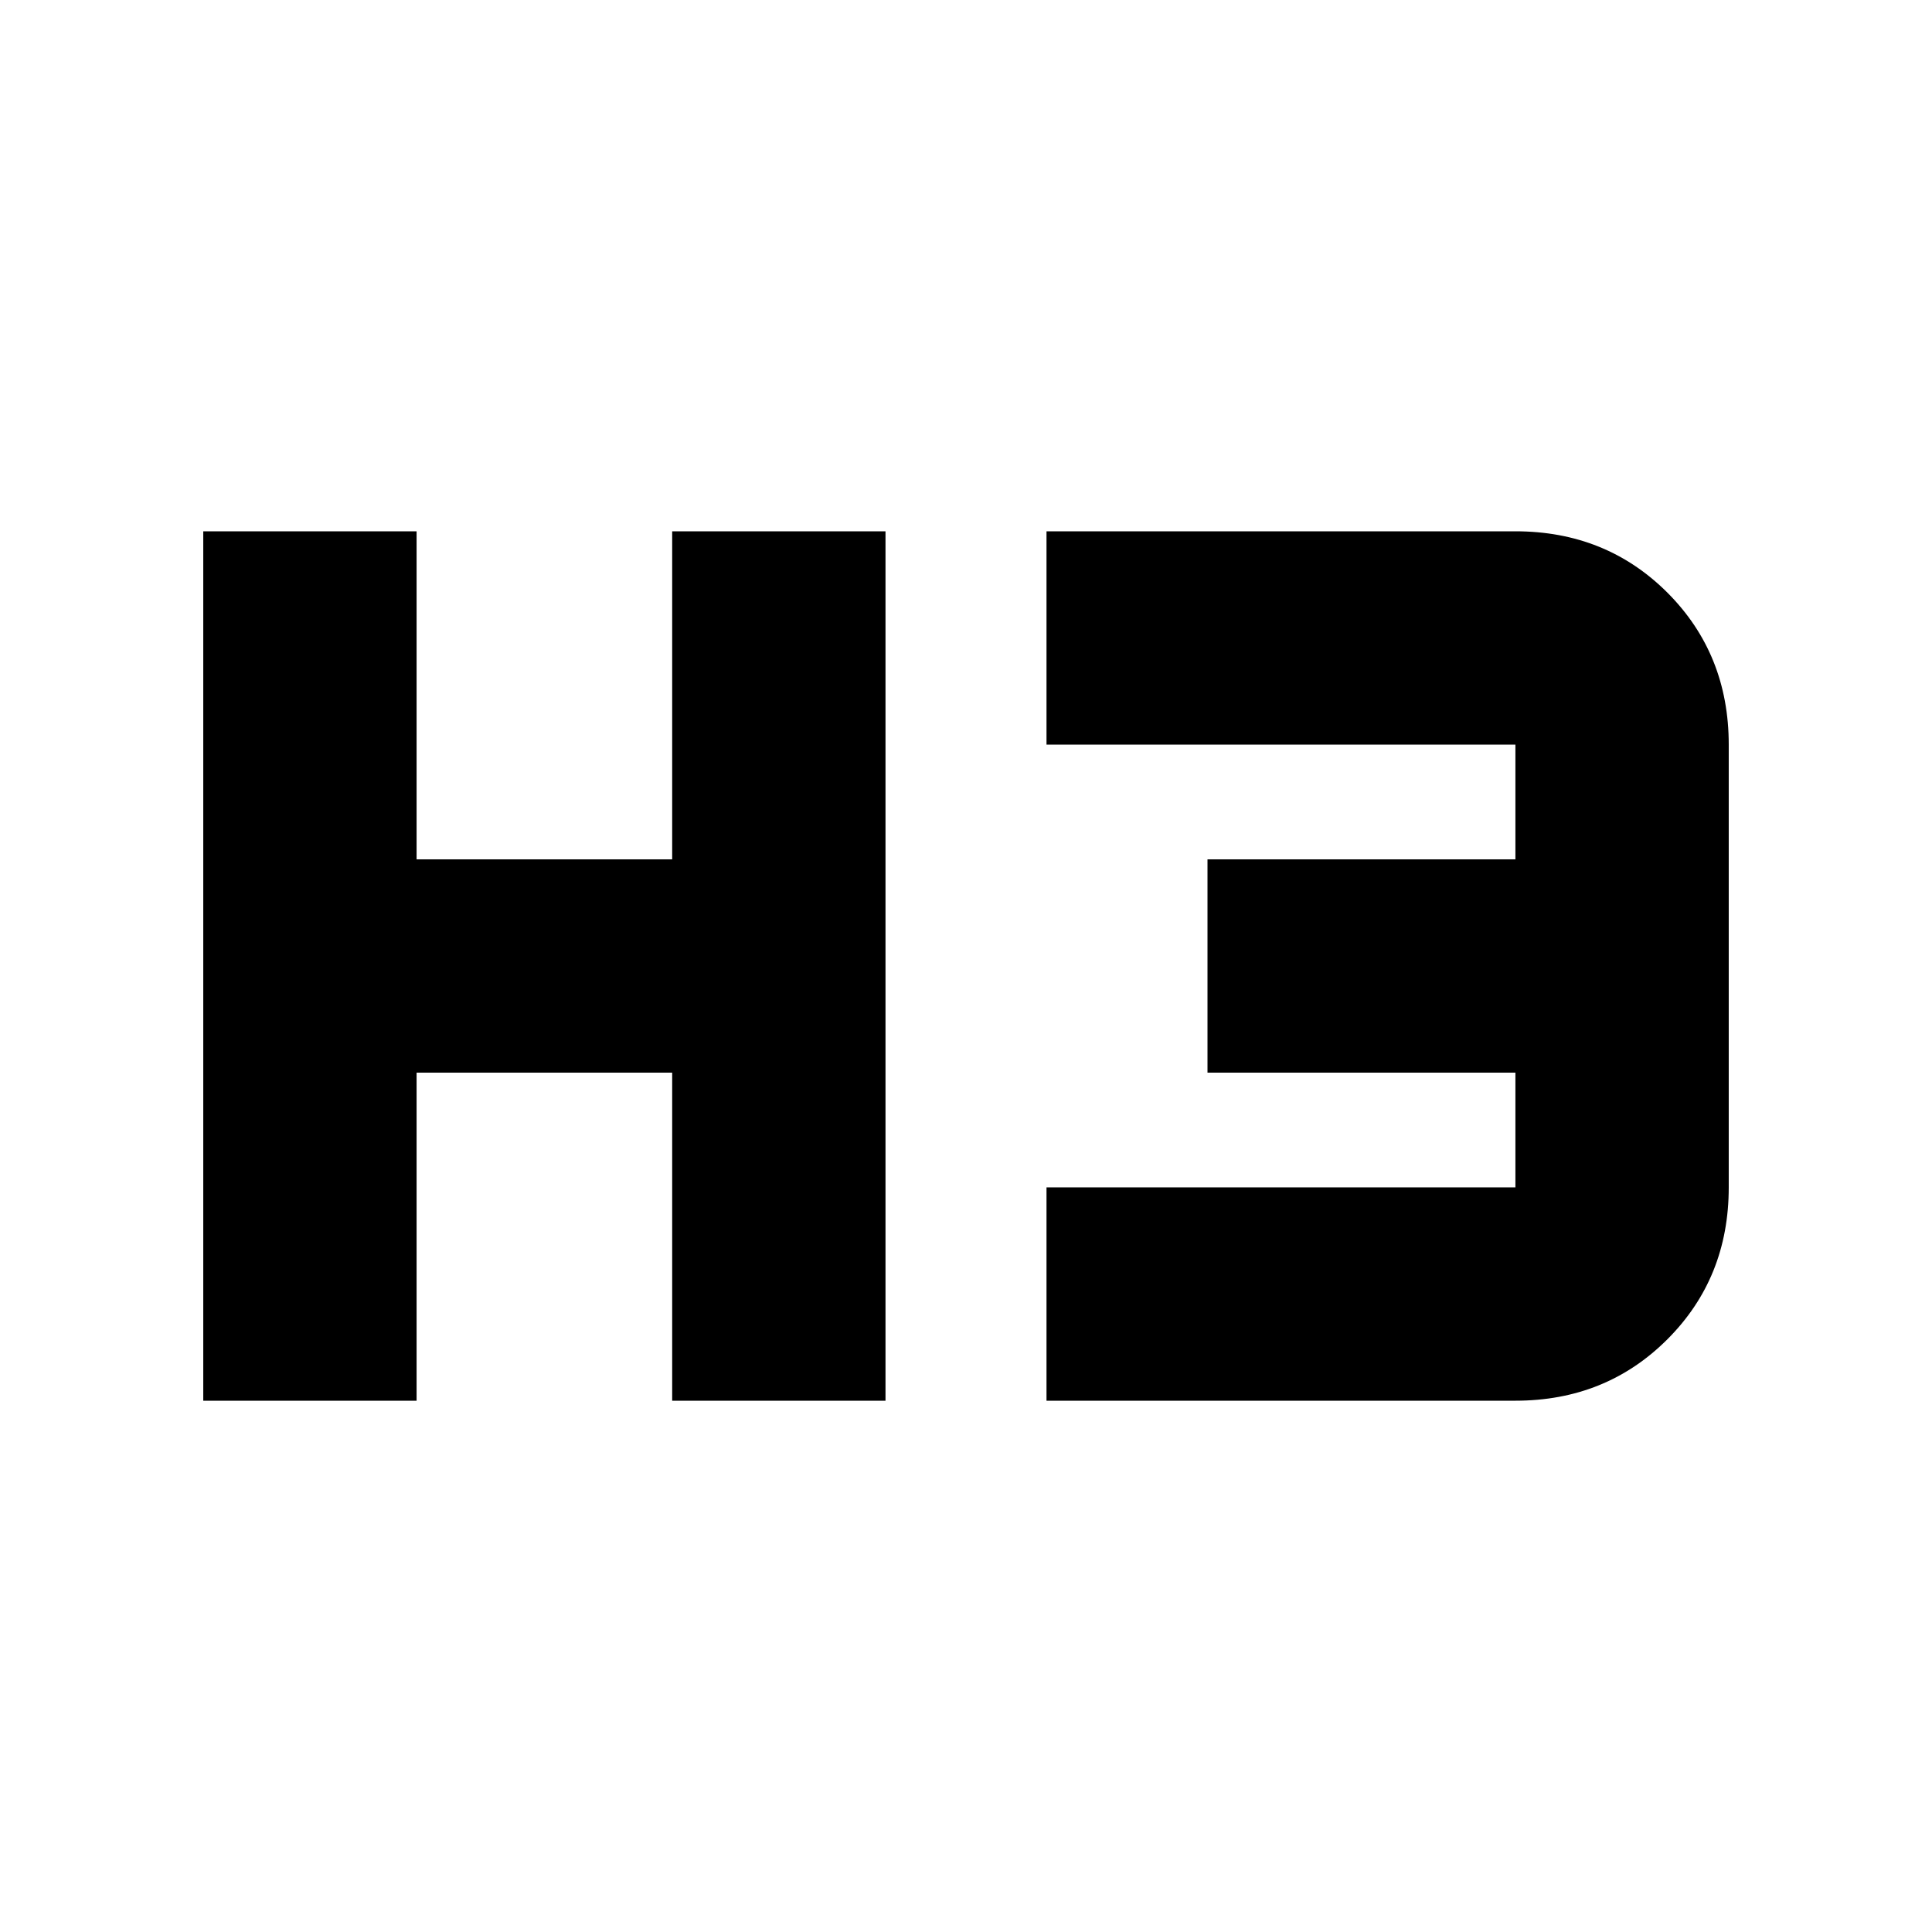 <svg xmlns="http://www.w3.org/2000/svg" height="24" width="24"><path d="M2.525 17.4V6.6h2.65v4.075H8.35V6.6H11v10.8H8.35v-4.075H5.175V17.4ZM13 17.4v-2.65h5.825v-1.425H15v-2.65h3.825V9.25H13V6.6h5.825q1.125 0 1.888.762.762.763.762 1.888v5.5q0 1.125-.762 1.887-.763.763-1.888.763Z"/></svg>